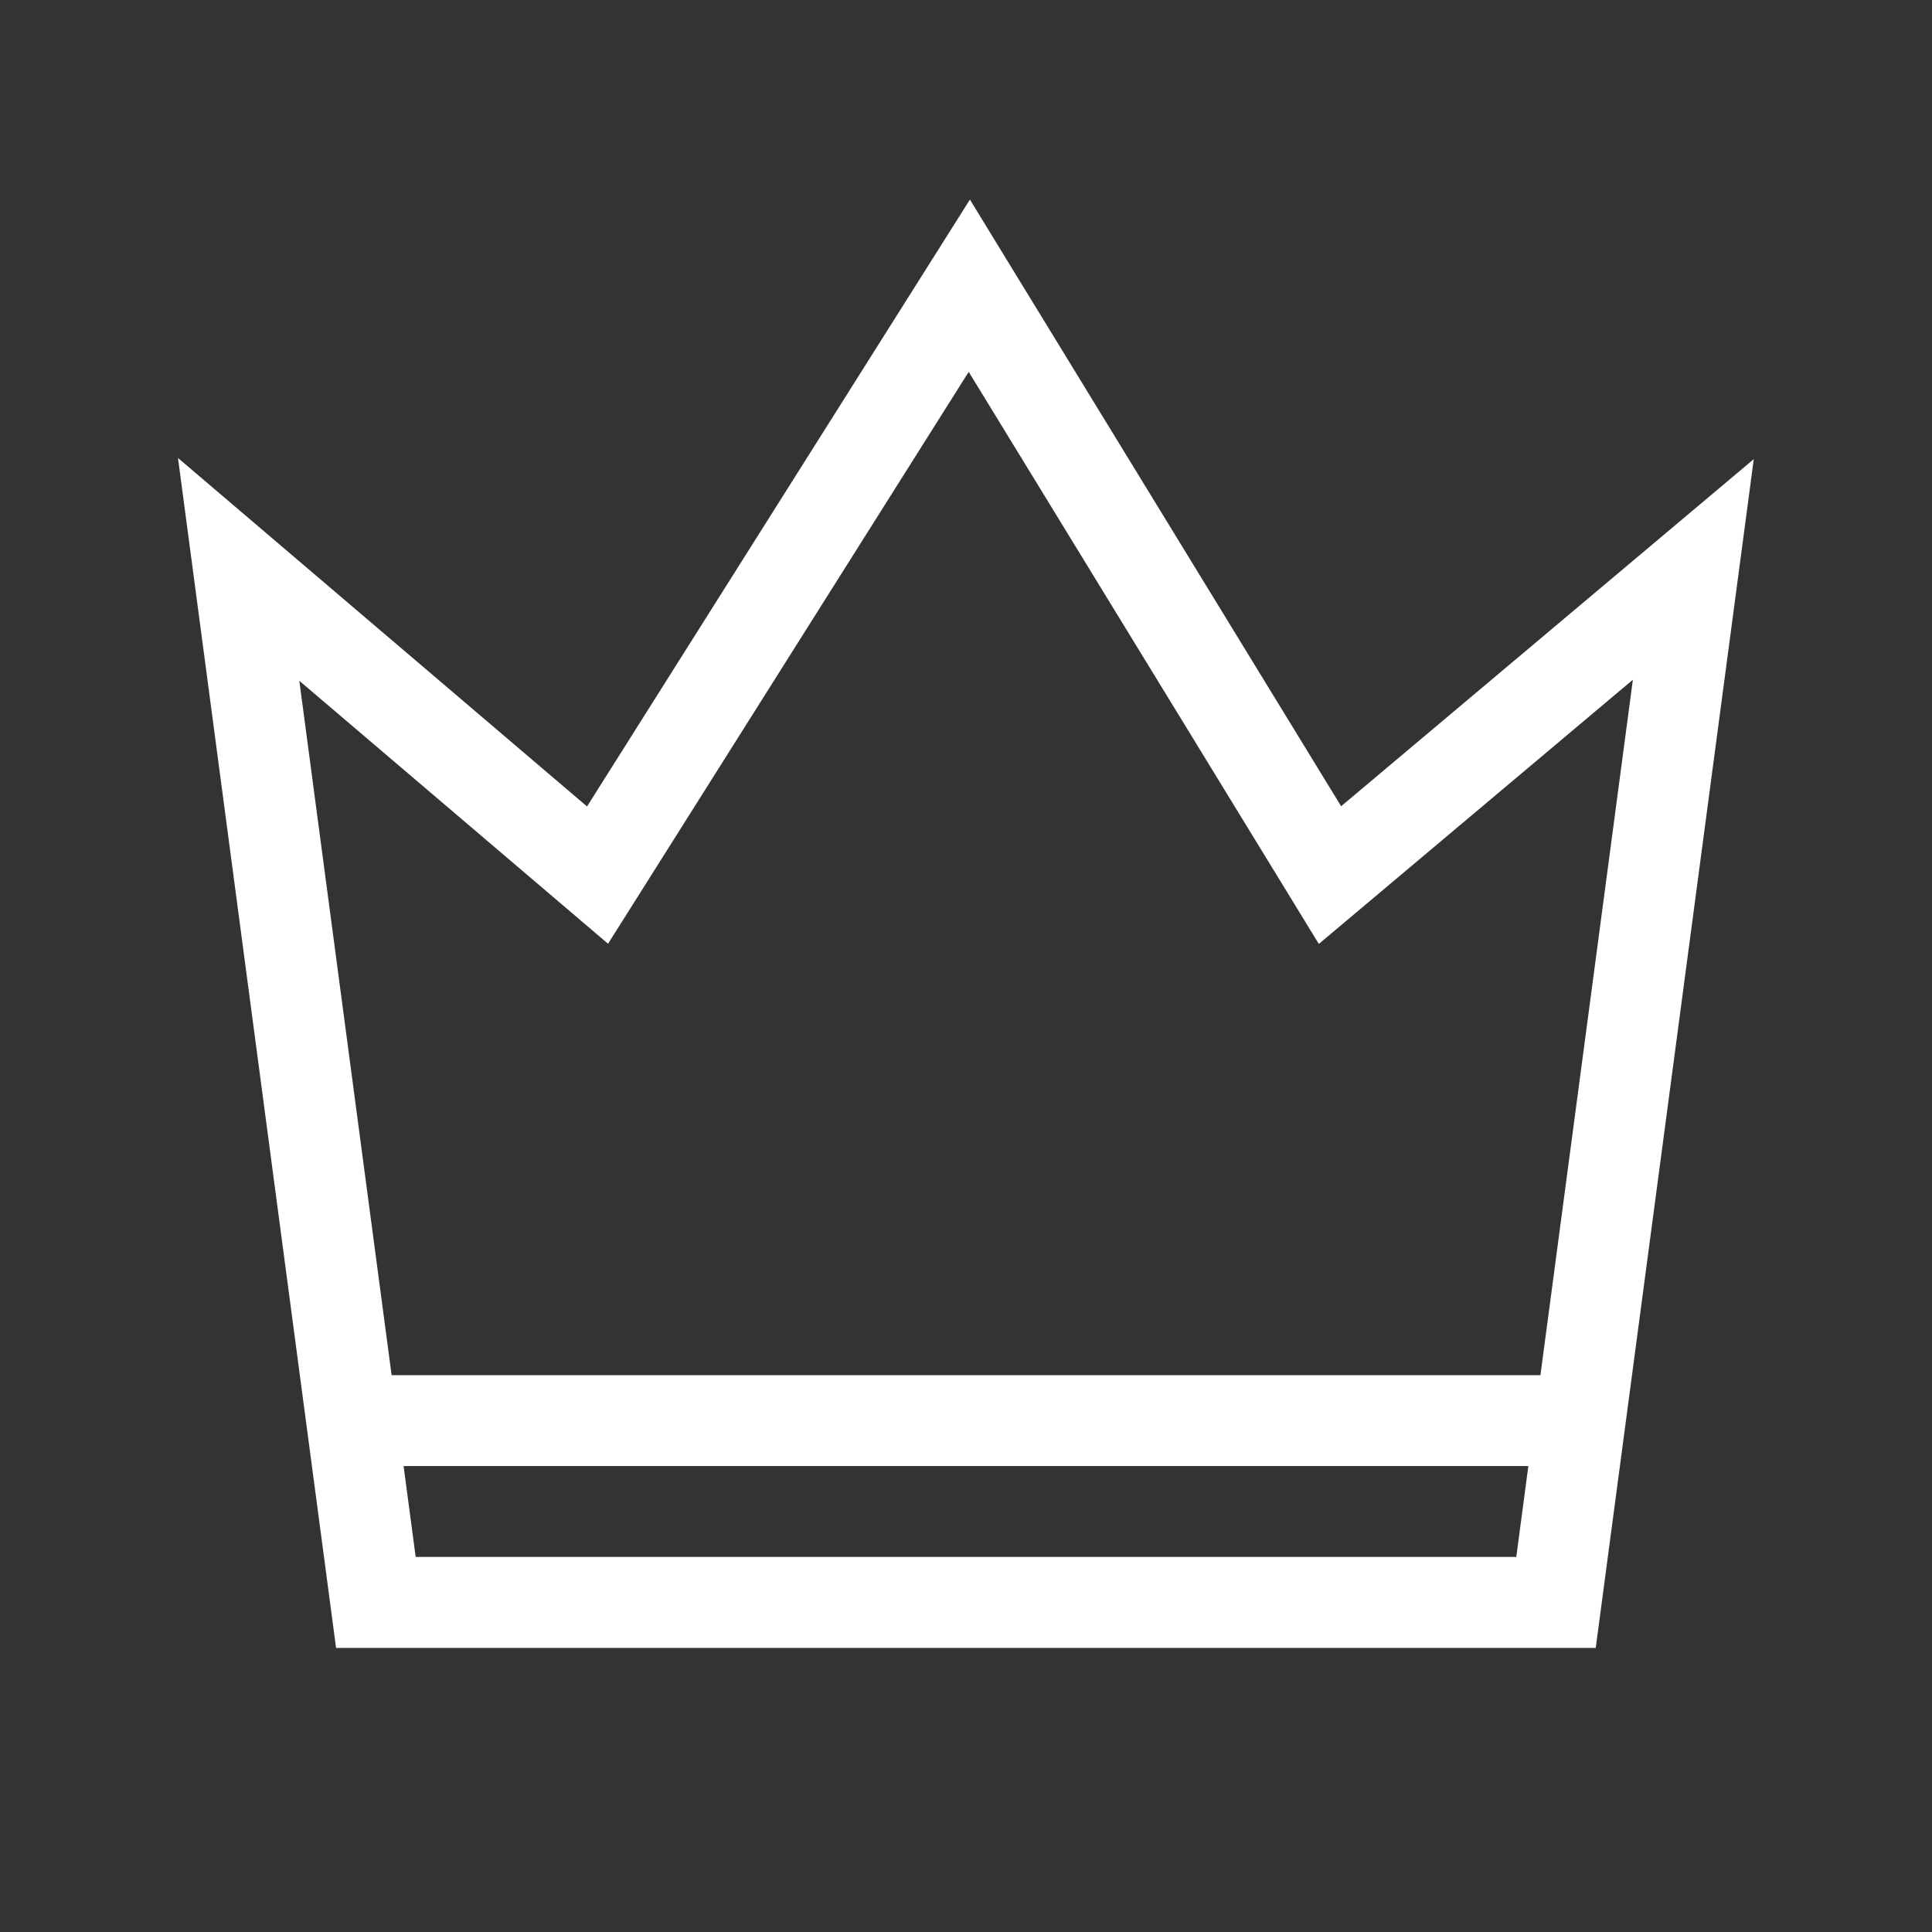 <!-- Generated by IcoMoon.io -->
<svg version="1.1" xmlns="http://www.w3.org/2000/svg" width="40" height="40" viewBox="0 0 40 40">
<rect x="0" y="0" width="40" height="40" fill="#333333" stroke="none"/>
<title>th-crown</title>
<path fill="#fff" d="M27.767 16.693l-7.686-12.561-7.927 12.565-8.469-7.215 3.273 24.636h26.080l3.272-24.612-8.544 7.187zM8.606 32.235l-0.25-1.882h23.287l-0.25 1.882h-22.786zM31.893 28.471h-23.785l-1.911-14.376 6.392 5.444 7.467-11.84 7.249 11.844 6.502-5.47-1.914 14.398z"></path>
</svg>
